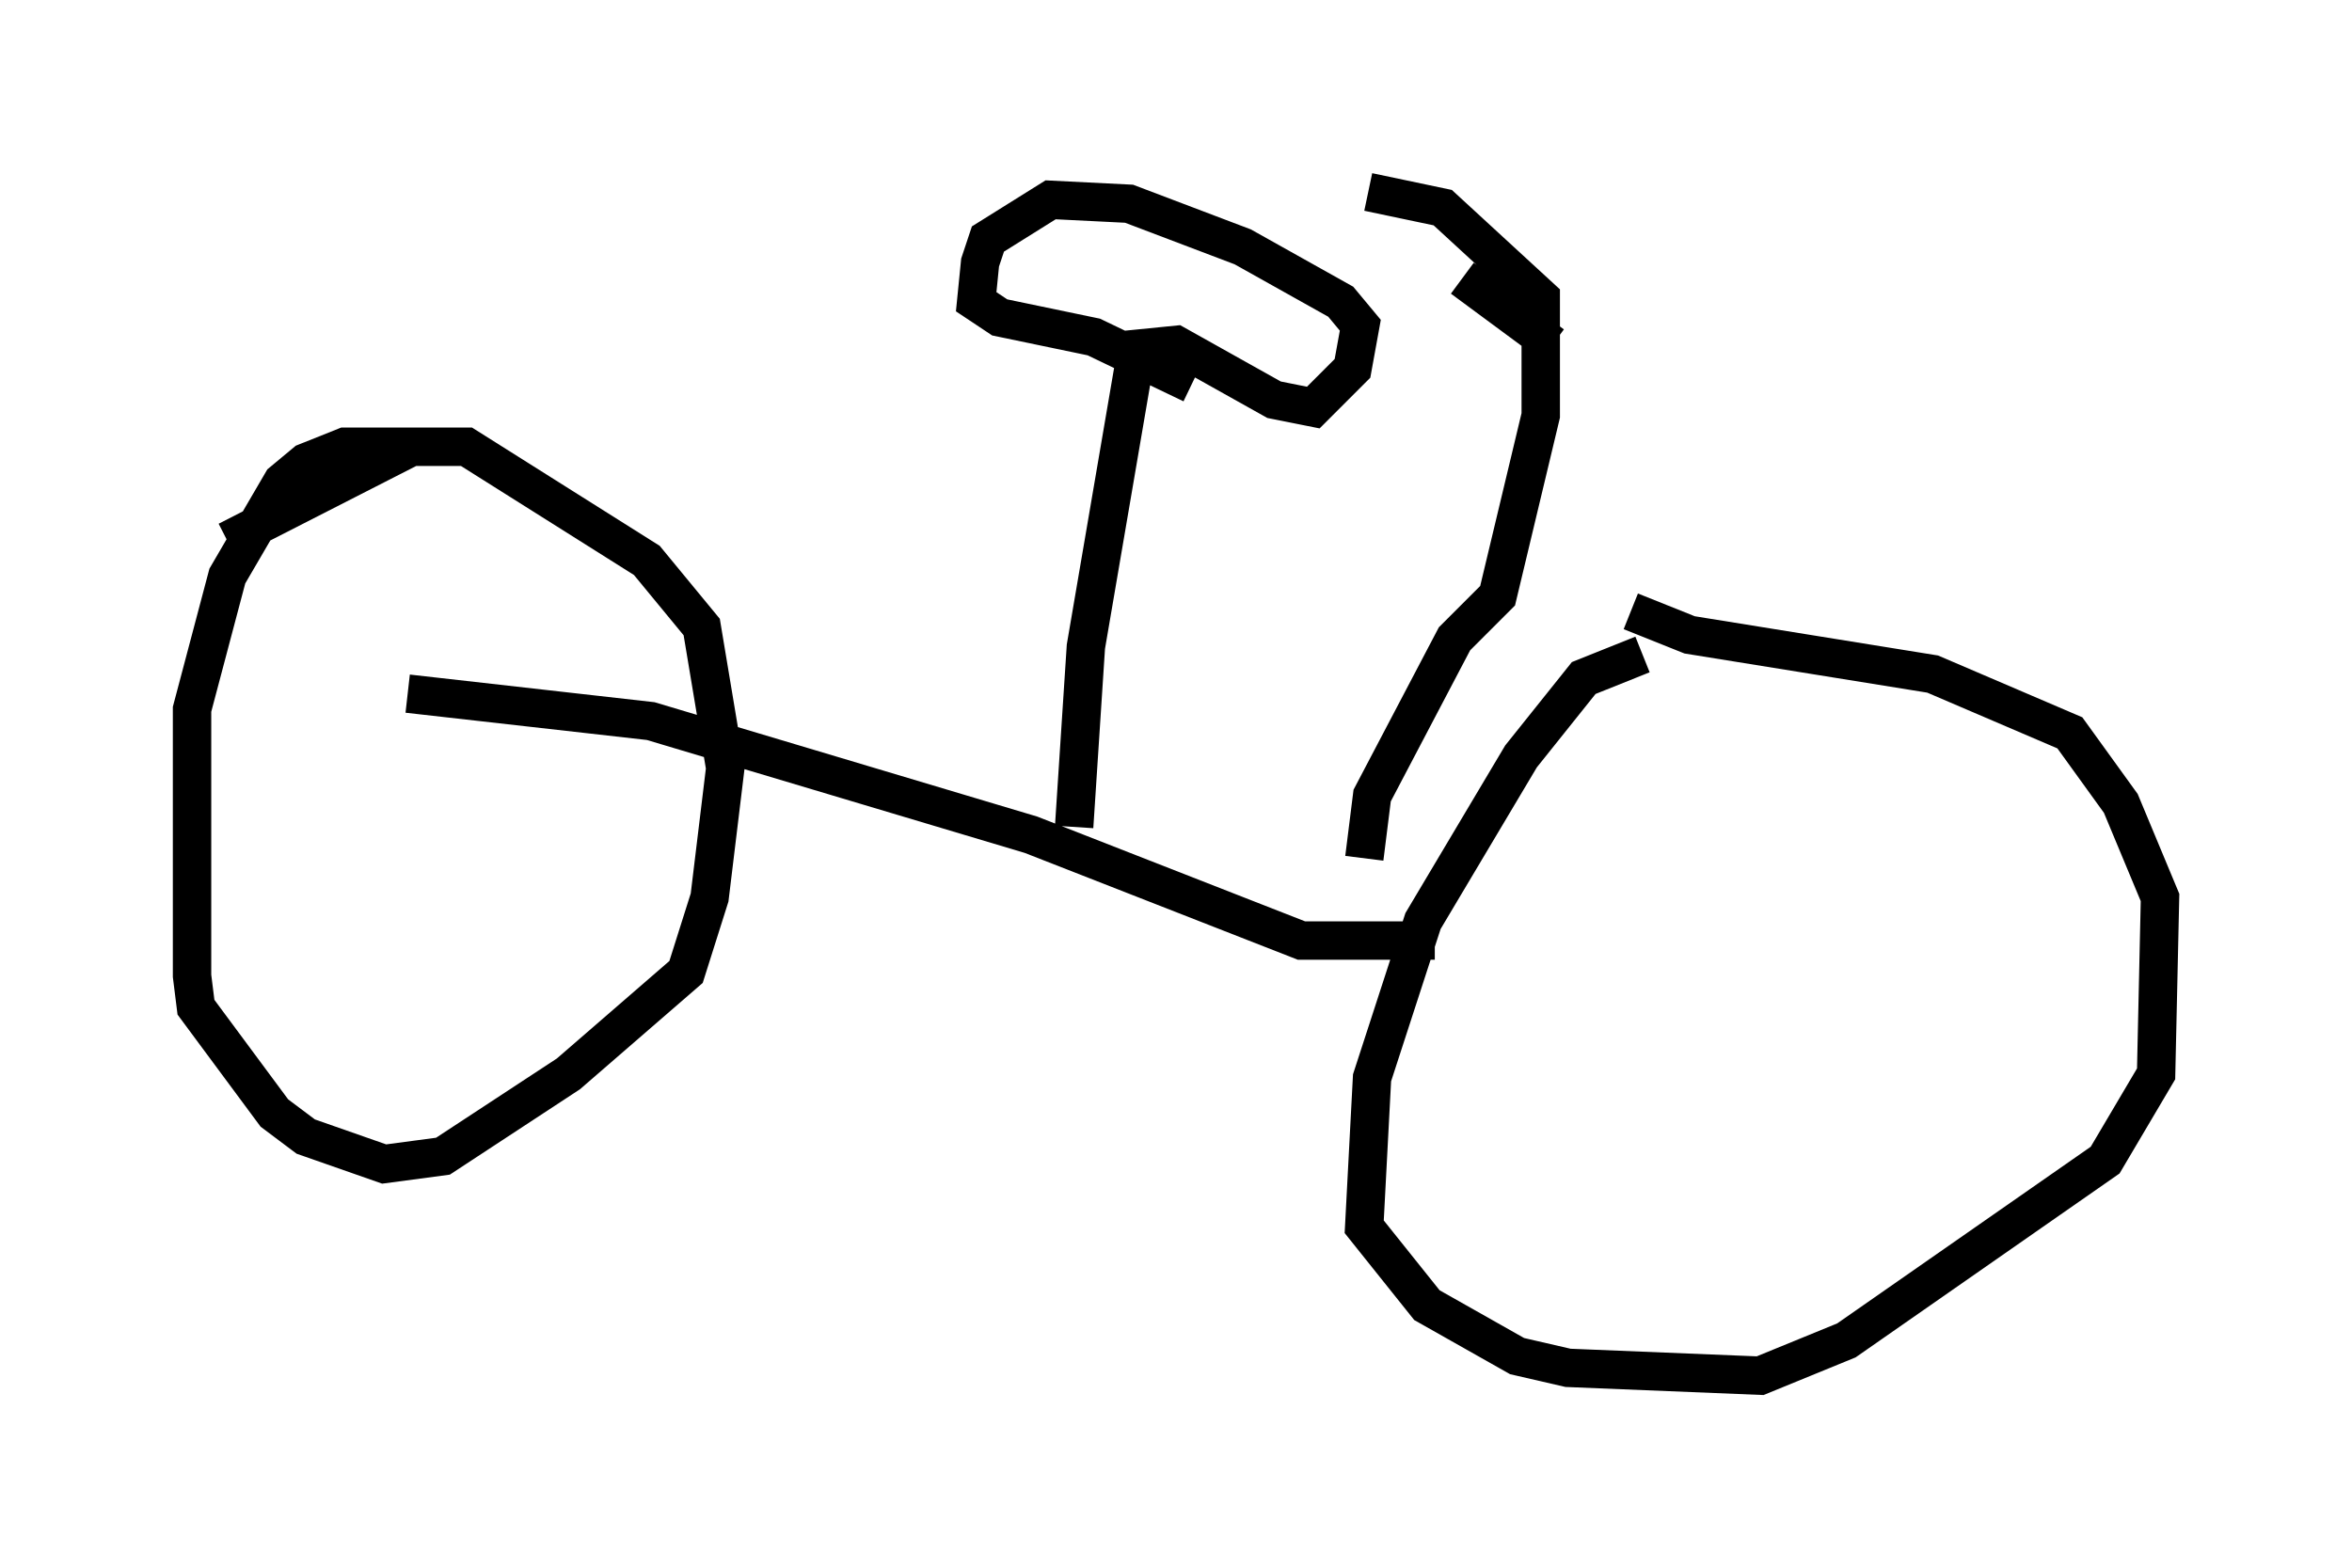 <?xml version="1.0" encoding="utf-8" ?>
<svg baseProfile="full" height="40.83" version="1.1" width="61.246" xmlns="http://www.w3.org/2000/svg" xmlns:ev="http://www.w3.org/2001/xml-events" xmlns:xlink="http://www.w3.org/1999/xlink"><defs /><rect fill="white" height="40.83" width="61.246" x="0" y="0" /><path d="M49.1, 17.046 m-6.329, 0.0 l-1.531, 0.613 -1.633, 2.042 l-2.552, 4.288 -1.327, 4.083 l-0.204, 3.879 1.633, 2.042 l2.348, 1.327 1.327, 0.306 l5.002, 0.204 2.246, -0.919 l6.738, -4.696 1.327, -2.246 l0.102, -4.594 -1.021, -2.45 l-1.327, -1.838 -3.573, -1.531 l-6.329, -1.021 -1.531, -0.613 m-5.104, 8.575 l-3.471, 0.0 -7.044, -2.756 l-9.902, -2.96 -6.329, -0.715 m0.817, -6.431 l-2.45, 0.0 -1.021, 0.408 l-0.613, 0.51 -1.429, 2.45 l-0.919, 3.471 0.0, 6.942 l0.102, 0.817 2.042, 2.756 l0.817, 0.613 2.042, 0.715 l1.531, -0.204 3.267, -2.144 l3.063, -2.654 0.613, -1.94 l0.408, -3.369 -0.613, -3.675 l-1.429, -1.735 -4.696, -2.96 l-1.429, 0.0 -4.798, 2.45 m22.05, 7.452 l0.306, -4.696 1.327, -7.758 l1.021, -0.102 2.552, 1.429 l1.021, 0.204 1.021, -1.021 l0.204, -1.123 -0.51, -0.613 l-2.552, -1.429 -2.96, -1.123 l-2.042, -0.102 -1.633, 1.021 l-0.204, 0.613 -0.102, 1.021 l0.613, 0.408 2.45, 0.51 l2.552, 1.225 m4.492, 12.352 l0.204, -1.633 2.144, -4.083 l1.123, -1.123 1.123, -4.696 l0.0, -3.063 -2.552, -2.348 l-1.94, -0.408 m4.798, 3.981 l-2.348, -1.735 " fill="none" stroke="black" stroke-width="1" /></svg>